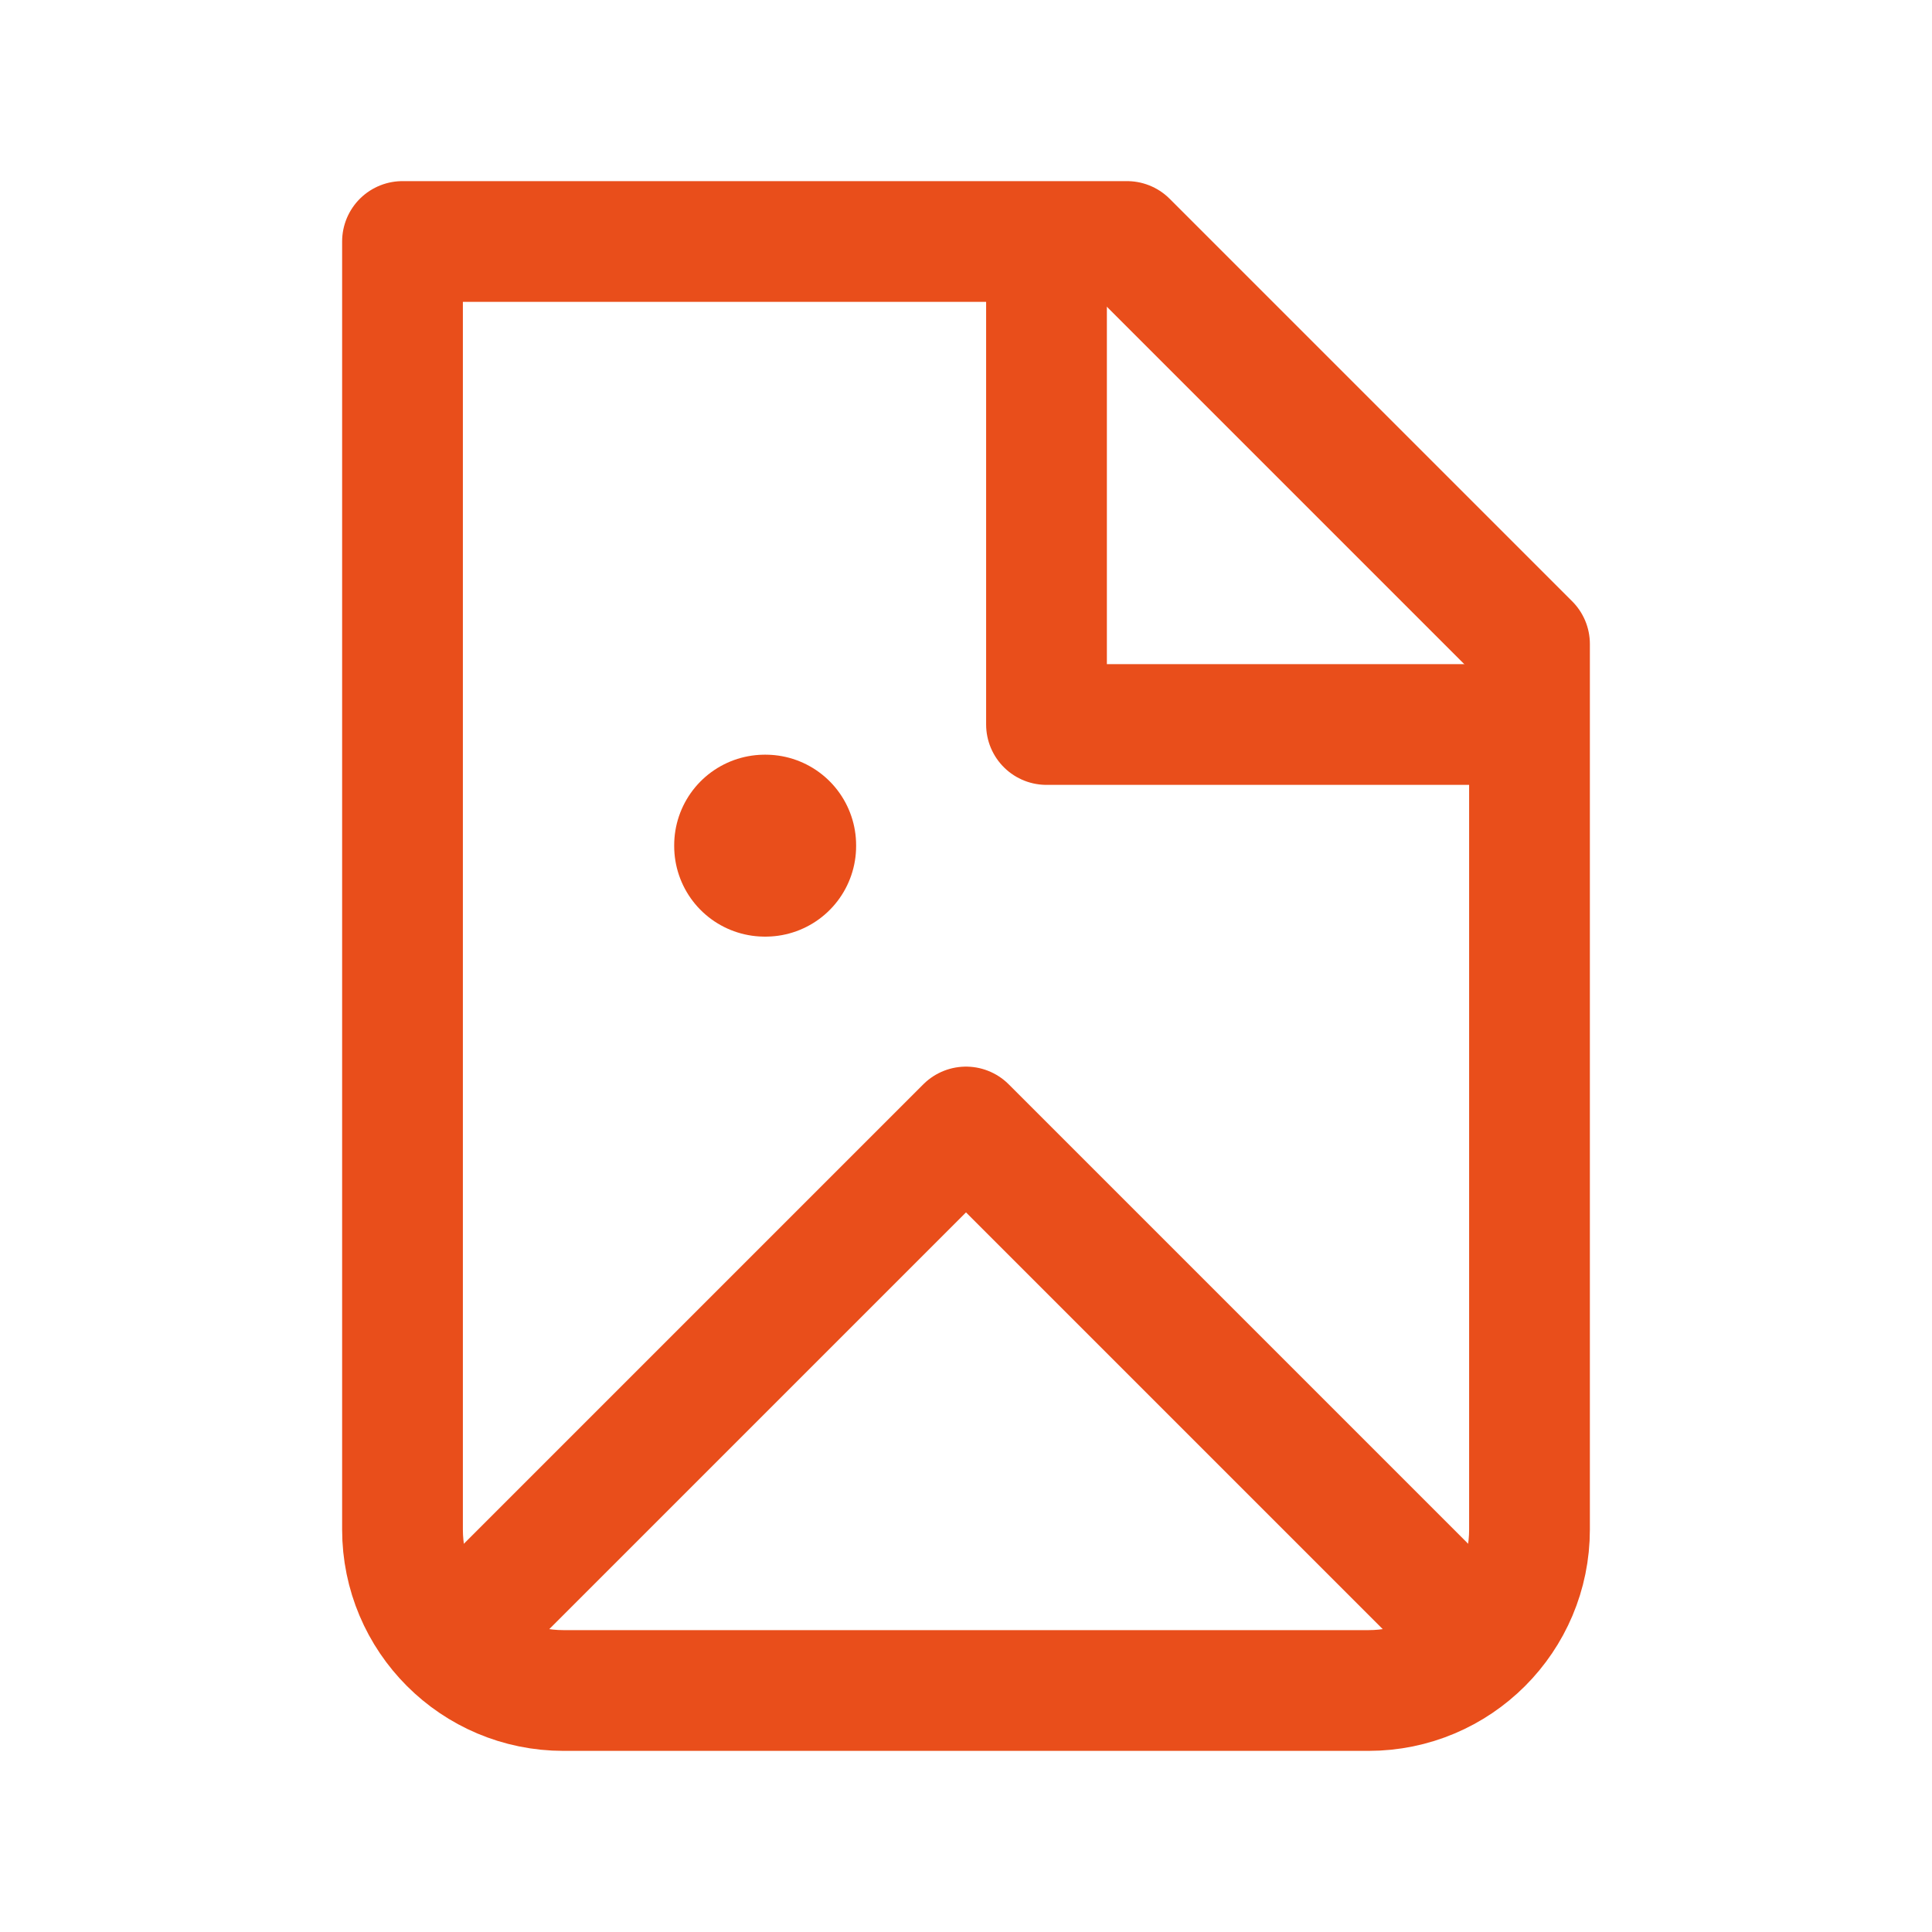<svg width="24" height="24" viewBox="0 0 24 24" fill="none" xmlns="http://www.w3.org/2000/svg">
<g clip-path="url(#clip0_13_463)">
<path d="M7 21C5.895 21 5 20.105 5 19V3H14L19 8V19C19 20.105 18.105 21 17 21H7Z" stroke="#E94E1B" stroke-width="1.5" stroke-linecap="round" stroke-linejoin="round"/>
<path d="M6 20L12 14L18 20" stroke="#E94E1B" stroke-width="1.5" stroke-linecap="round" stroke-linejoin="round"/>
<rect x="9.5" y="10.5" width="0.01" height="0.01" stroke="#E94E1B" stroke-width="2.25" stroke-linejoin="round"/>
<path d="M13 3V9H19" stroke="#E94E1B" stroke-width="1.5" stroke-linejoin="round"/>
</g>
<defs>
<clipPath id="clip0_13_463">
<rect width="24" height="24" fill="white"/>
</clipPath>
</defs>
</svg>
